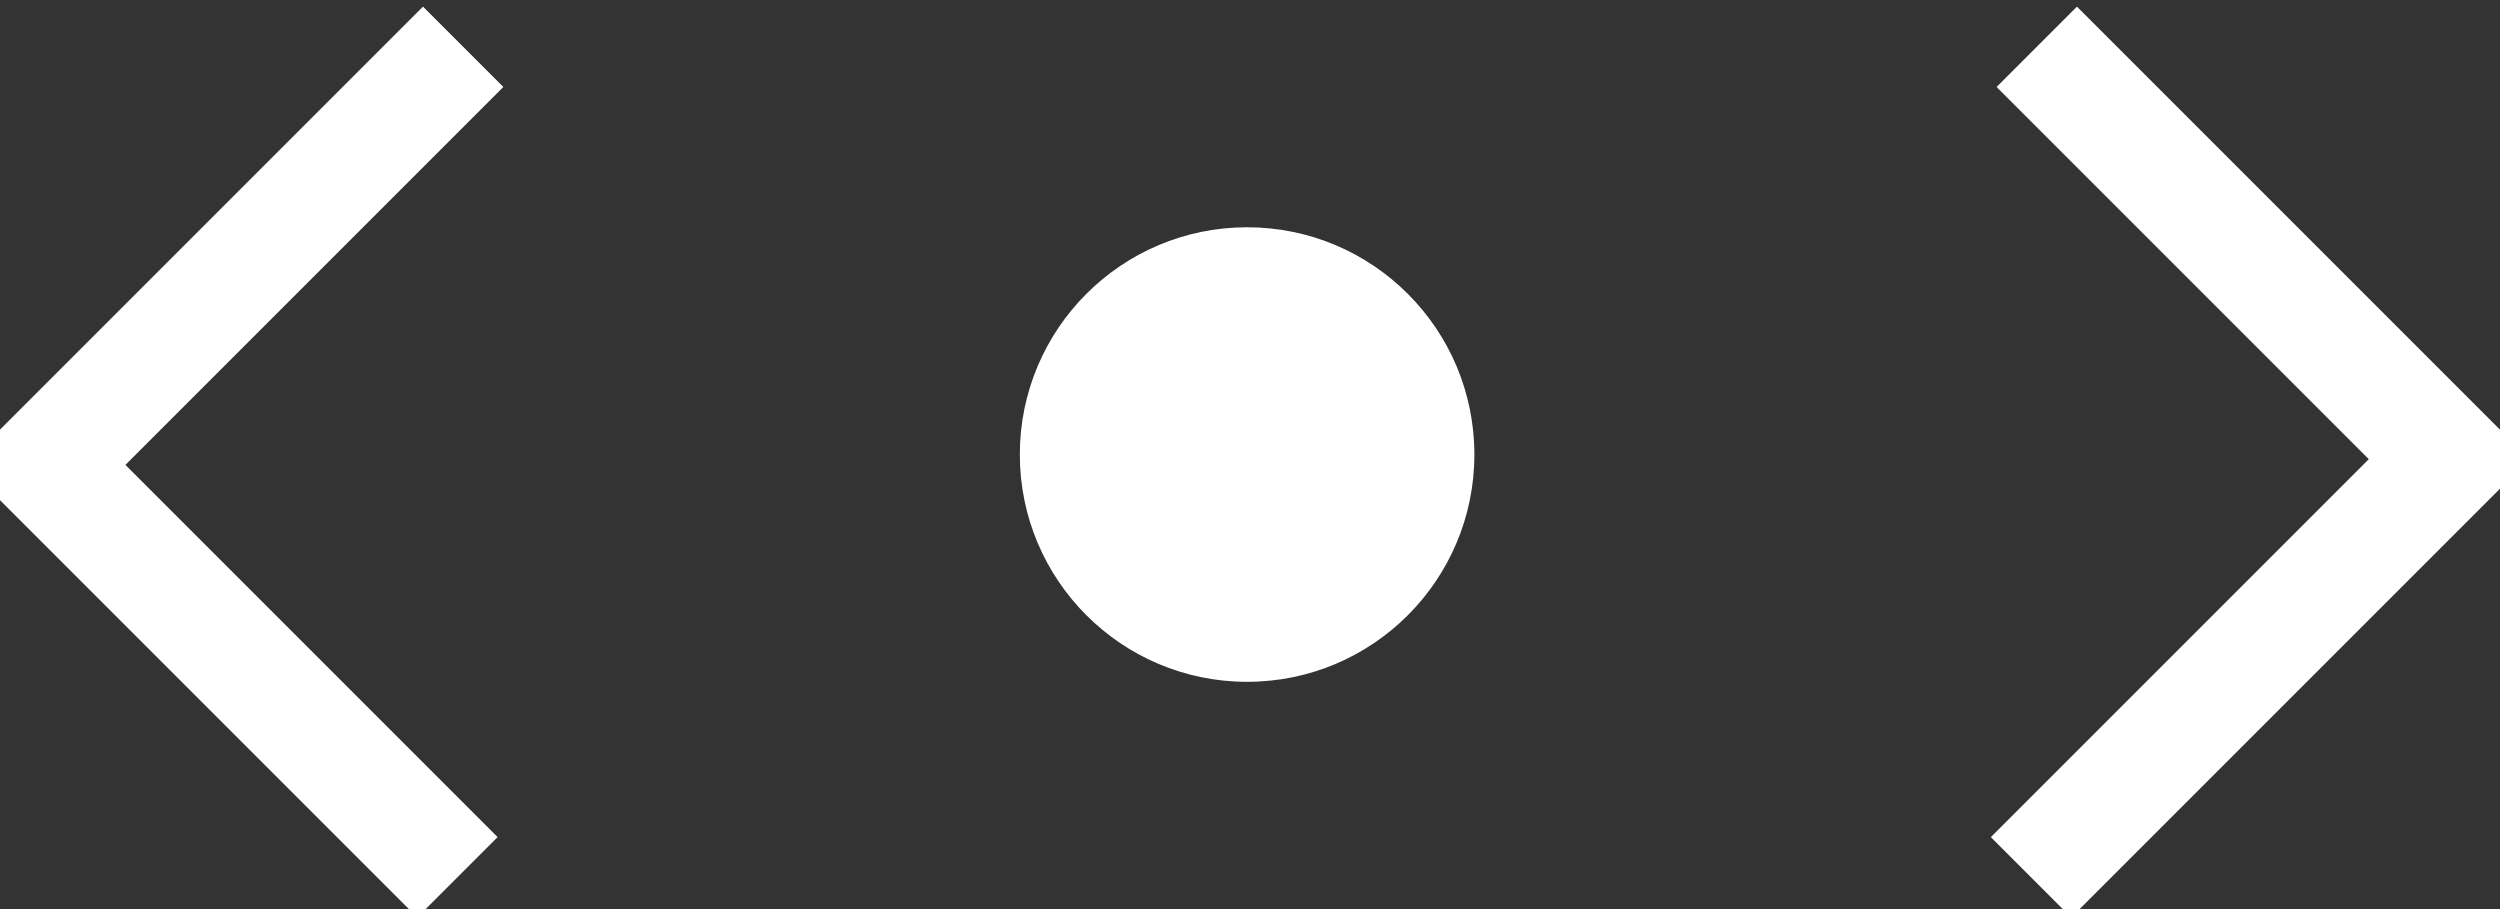 <?xml version="1.0" encoding="UTF-8" standalone="no"?>
<svg width="44px" height="16px" viewBox="0 0 44 16" version="1.1" xmlns="http://www.w3.org/2000/svg" xmlns:xlink="http://www.w3.org/1999/xlink">
    <rect x="0" y="0" width="44" height="16" fill="#333333" stroke="none"/>
    <!-- Generator: Sketch 43.1 (39012) - http://www.bohemiancoding.com/sketch -->
    <title>Artboard</title>
    <desc>Created with Sketch.</desc>
    <defs></defs>
    <g id="Page-1" stroke="none" stroke-width="1" fill="none" fill-rule="evenodd">
        <g id="cursor_left_right" transform="translate(22, 8) rotate(-270) translate(-22, -8) translate(14, -14)">
            <polyline id="up" stroke="#FFFFFF" stroke-width="2" transform="translate(8.132, 8.203) rotate(-45) translate(-8.132, -8.203) " points="3 3 13.264 3 13.264 13.407"></polyline>
            <polyline id="down" stroke="#FFFFFF" stroke-width="2" transform="translate(8.132, 35.899) rotate(-225) translate(-8.132, -35.899) " points="3 30.696 13.264 30.696 13.264 41.103"></polyline>
            <path d="M8,15.964 L8,30" id="line" stroke="#FFFFFF" stroke-width="2" opacity="0"></path>
            <circle id="Oval" fill="#FFFFFF" cx="8" cy="22.051" r="4"></circle>
        </g>
        <g id="Artboard"></g>
    </g>
</svg>